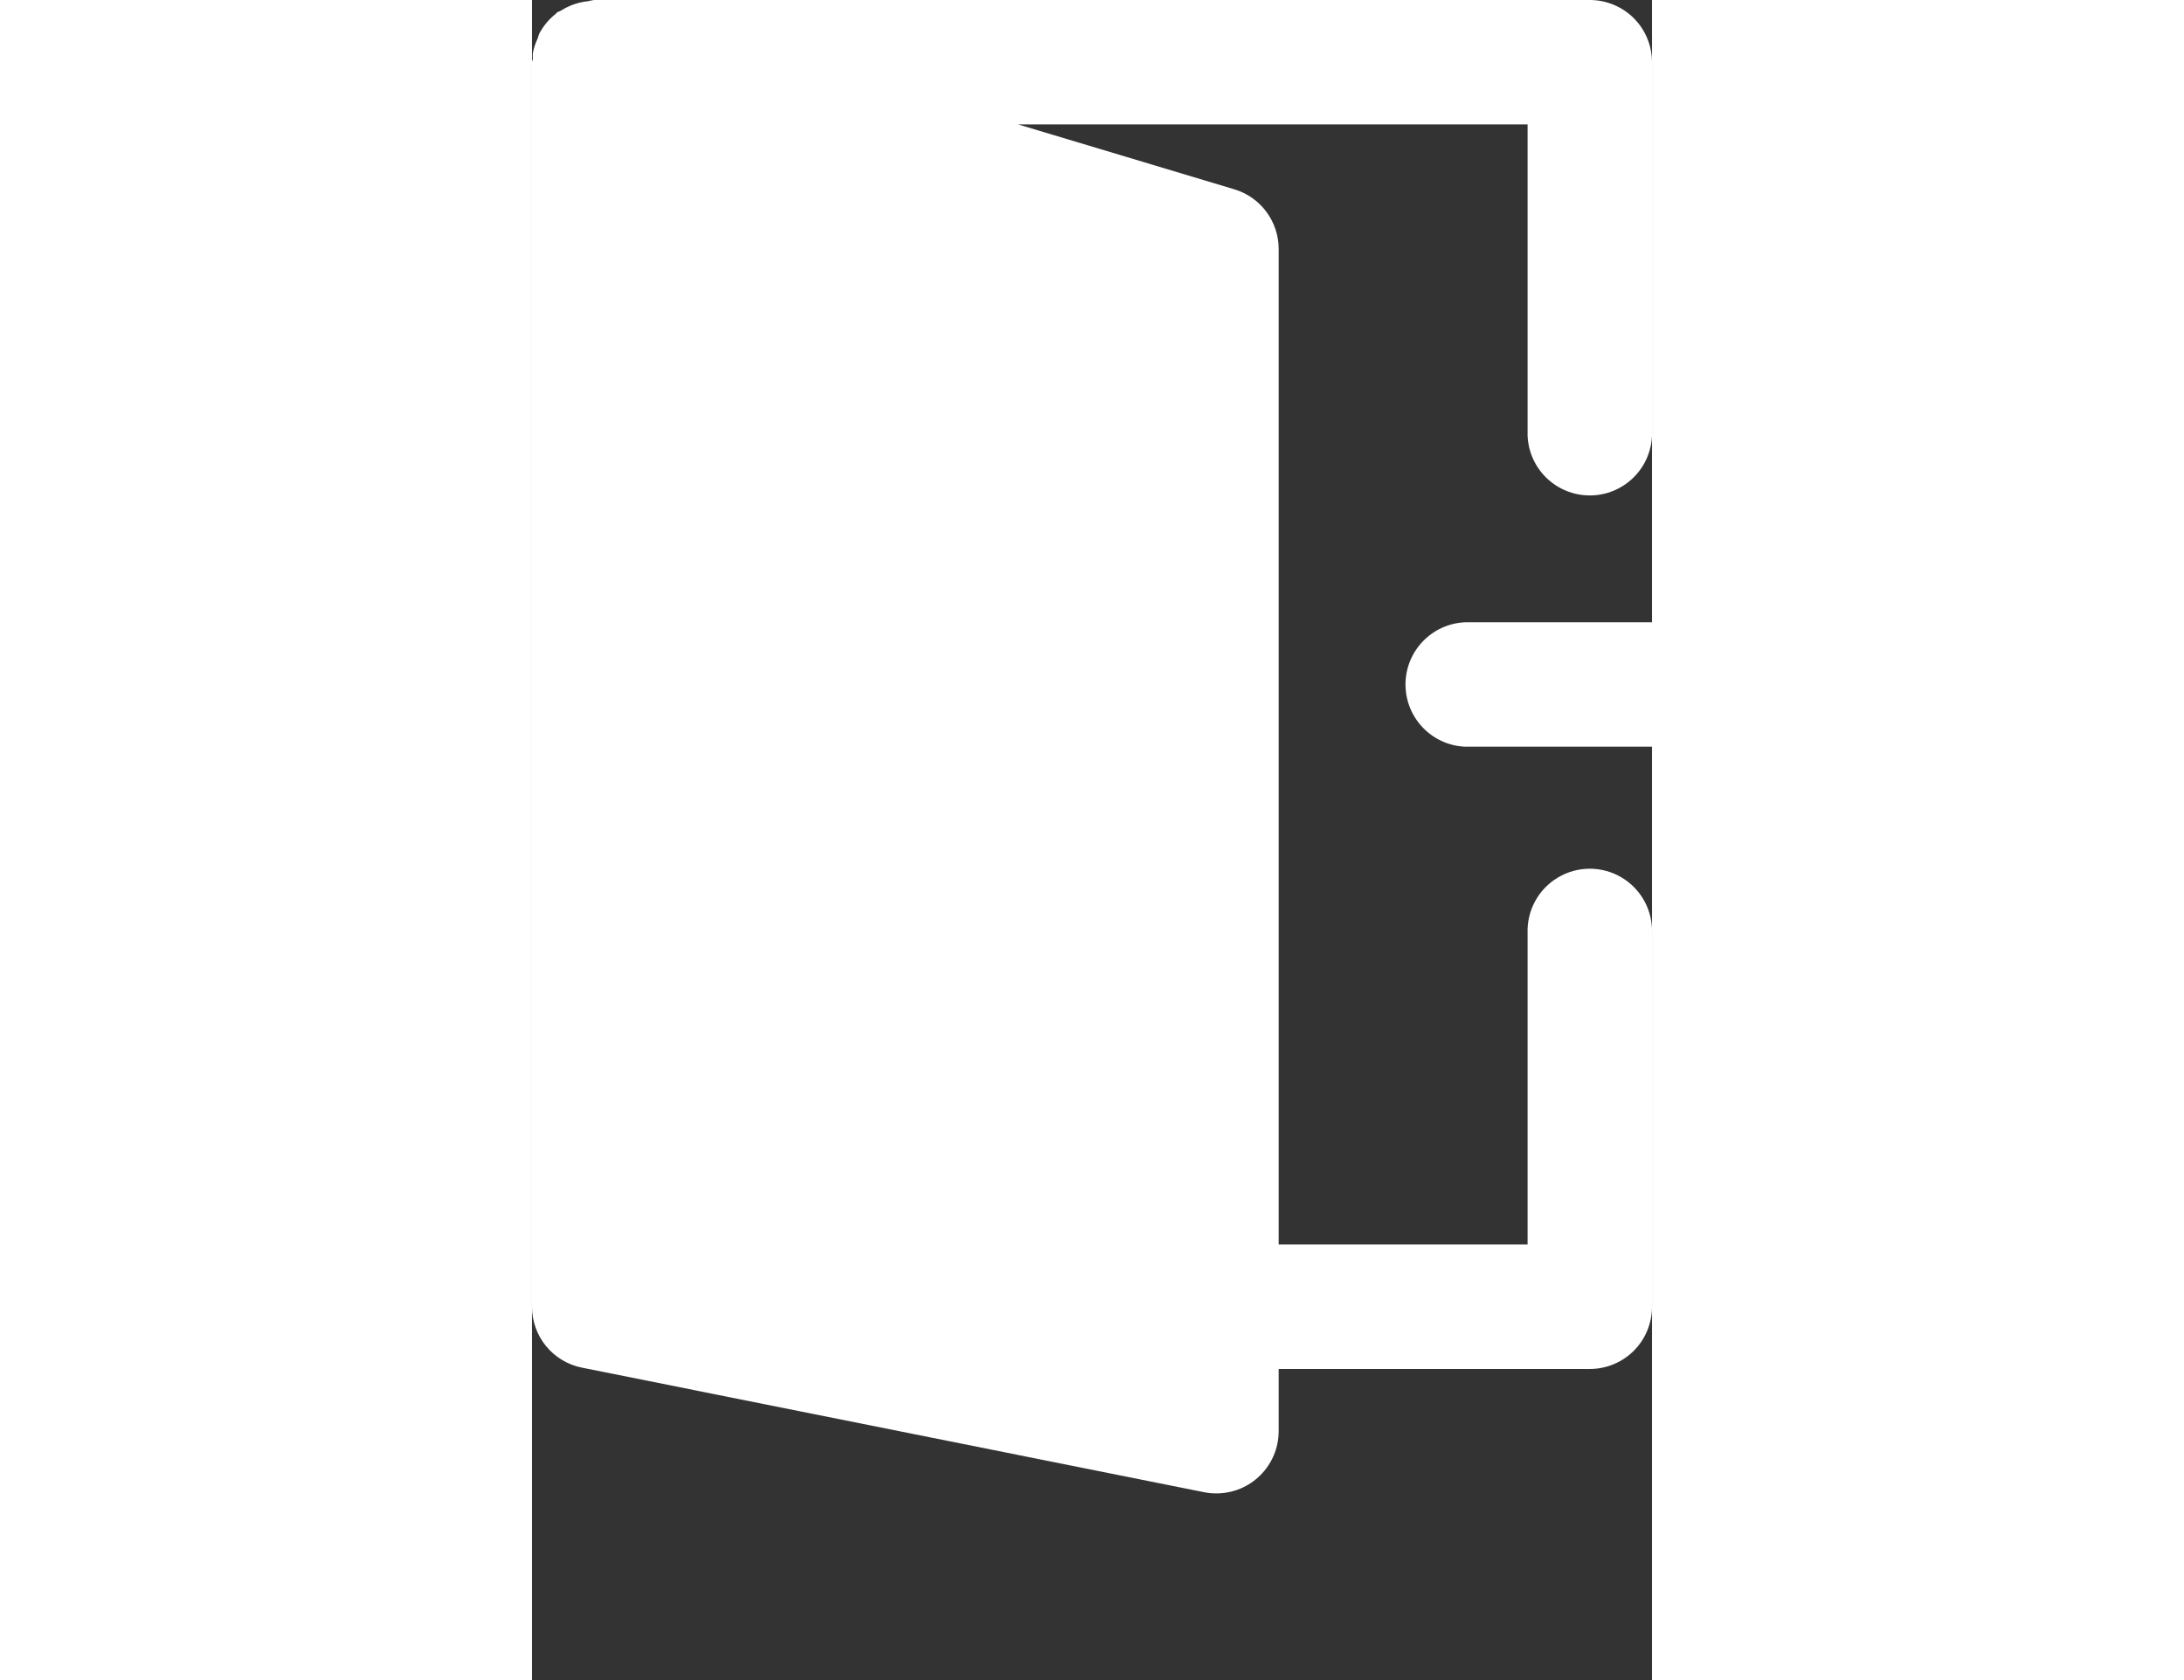 <?xml version="1.0" encoding="UTF-8"?>
<svg width="26px" height="20px" viewBox="0 0 12 18" version="1.1" xmlns="http://www.w3.org/2000/svg" xmlns:xlink="http://www.w3.org/1999/xlink">
    <rect x="0" y="0" width="12" height="18" fill="#333333" stroke="none"/>
    <!-- Generator: Sketch 61.2 (89653) - https://sketch.com -->
    <title>logout</title>
    <desc>Created with Sketch.</desc>
    <g id="logout" stroke="none" stroke-width="1" fill="none" fill-rule="evenodd">
        <path d="M7.2,15.987 L0.536,14.653 C0.224,14.591 0,14.318 0,14 L0,0.667 C0,0.653 0.009,0.641 0.009,0.628 C0.008,0.609 0.008,0.589 0.009,0.57 C0.019,0.516 0.036,0.464 0.06,0.414 C0.065,0.395 0.072,0.376 0.079,0.358 C0.123,0.276 0.183,0.204 0.256,0.147 C0.261,0.143 0.263,0.136 0.269,0.132 C0.275,0.128 0.3,0.121 0.315,0.111 C0.401,0.057 0.499,0.023 0.6,0.013 C0.622,0.007 0.644,0.003 0.667,-7.52967319e-07 L11.333,-7.52967319e-07 C11.51,-0 11.68,0.07 11.805,0.195 C11.93,0.32 12,0.49 12,0.667 L12,4.667 C11.986,5.025 11.692,5.308 11.334,5.308 C10.975,5.308 10.681,5.025 10.667,4.667 L10.667,1.333 L5.209,1.333 L7.524,2.028 C7.806,2.112 8,2.372 8,2.667 L8,13.333 L10.667,13.333 L10.667,10 C10.658,9.756 10.782,9.526 10.993,9.401 C11.203,9.276 11.464,9.276 11.674,9.401 C11.885,9.526 12.009,9.756 12,10 L12,14 C12,14.177 11.93,14.347 11.805,14.472 C11.68,14.597 11.51,14.667 11.333,14.667 L8,14.667 L8,15.334 C7.999,15.702 7.701,16 7.333,16 C7.288,16 7.244,15.996 7.2,15.987 Z M12.862,9.8 C12.737,9.675 12.666,9.505 12.666,9.329 C12.666,9.152 12.737,8.982 12.862,8.857 L13.724,8 L10,8 C9.642,7.986 9.359,7.692 9.359,7.333 C9.359,6.975 9.642,6.681 10,6.667 L13.724,6.667 L12.862,5.8 C12.612,5.538 12.617,5.124 12.873,4.868 C13.129,4.612 13.543,4.607 13.805,4.857 L15.805,6.857 C15.867,6.919 15.916,6.993 15.95,7.074 C16.053,7.323 15.995,7.61 15.805,7.801 L13.805,9.801 C13.68,9.926 13.51,9.997 13.334,9.997 C13.157,9.997 12.987,9.926 12.862,9.801 L12.862,9.8 Z" id="Union_5" fill="rgba(255, 255, 255, 1)" fill-rule="nonzero"></path>
    </g>
</svg>